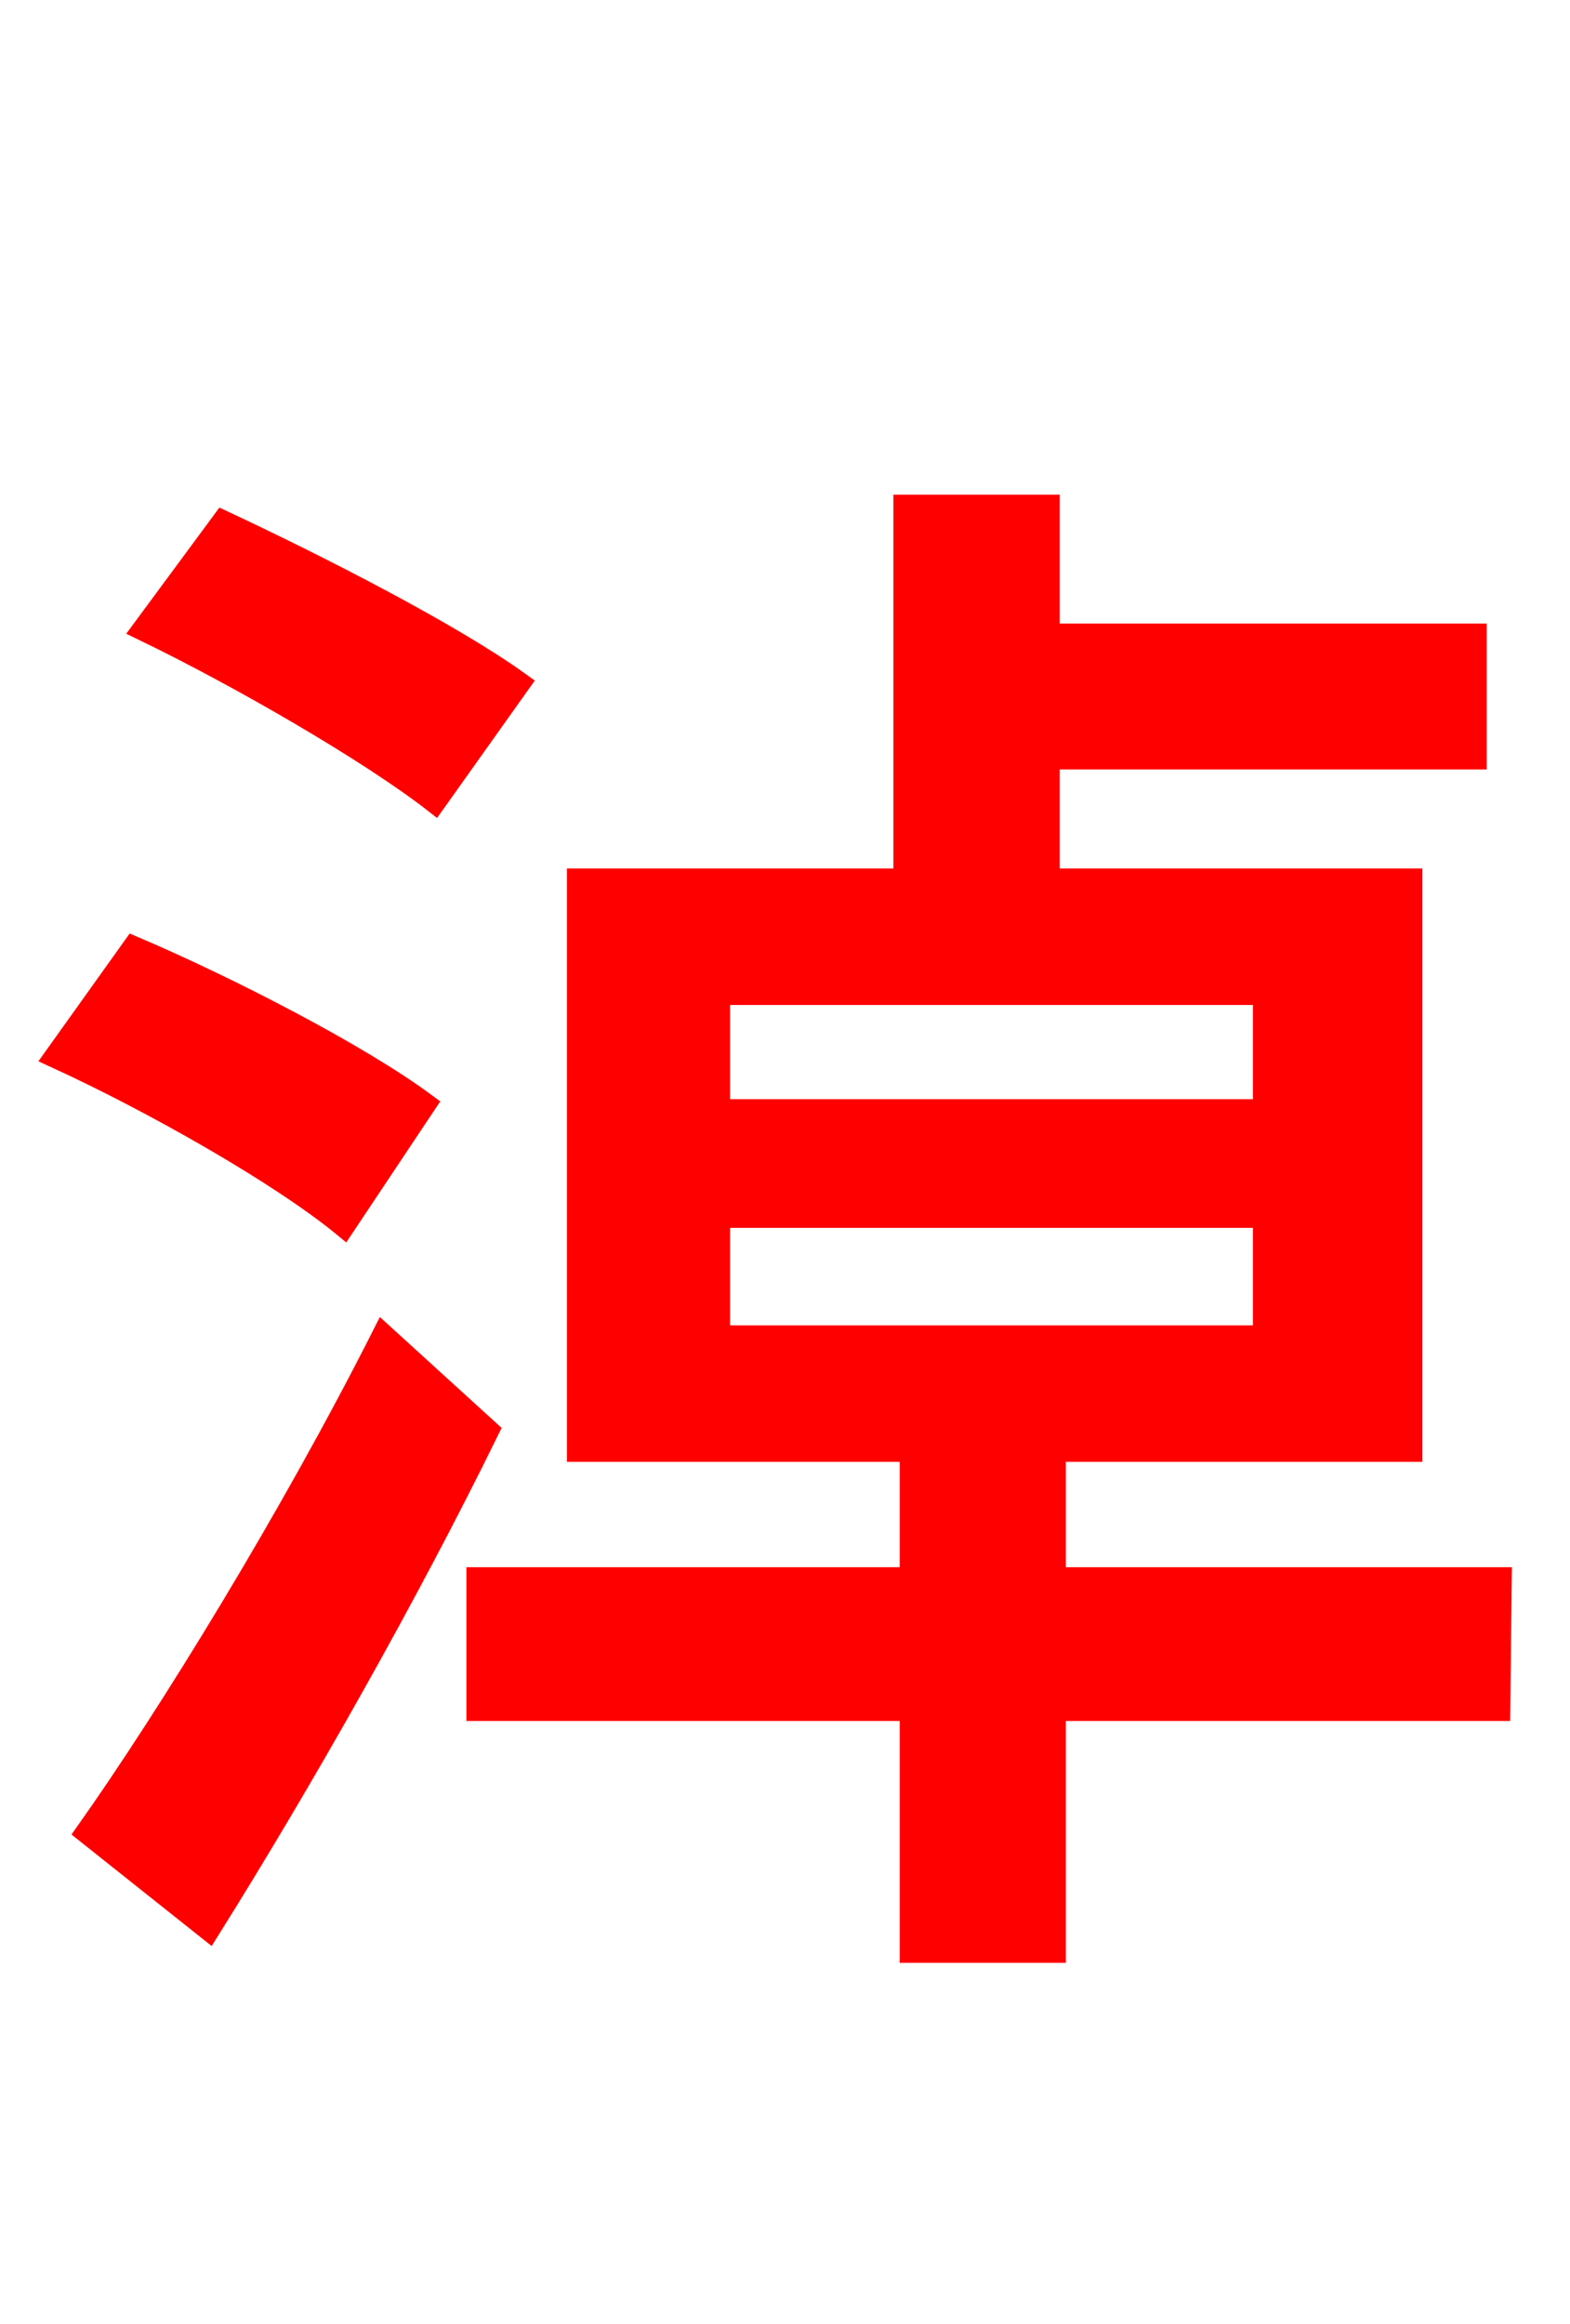 <svg xmlns="http://www.w3.org/2000/svg" xmlns:xlink="http://www.w3.org/1999/xlink" width="72" height="106.56"><path fill="red" stroke="red" d="M23.83 31.32C20.74 29.09 14.69 25.99 10.22 23.90L6.55 28.87C11.02 31.03 16.99 34.49 19.94 36.79ZM19.51 50.62C16.49 48.38 10.51 45.29 6.12 43.42L2.52 48.46C7.06 50.54 12.89 53.86 15.77 56.23ZM17.57 61.20C13.39 69.48 7.78 78.62 3.96 84.02L9.58 88.49C13.82 81.72 18.65 73.22 22.39 65.59ZM32.98 55.80L57.96 55.80L57.96 61.27L32.98 61.27ZM32.98 45.58L57.96 45.58L57.96 50.90L32.98 50.90ZM68.83 72.36L48.38 72.36L48.38 66.53L64.73 66.53L64.73 40.32L48.10 40.32L48.10 34.78L67.68 34.78L67.68 29.09L48.10 29.09L48.10 23.18L41.47 23.18L41.47 40.32L26.50 40.32L26.50 66.53L41.76 66.53L41.76 72.36L21.89 72.36L21.89 78.41L41.76 78.41L41.76 89.50L48.38 89.50L48.38 78.41L68.76 78.41Z"/></svg>

